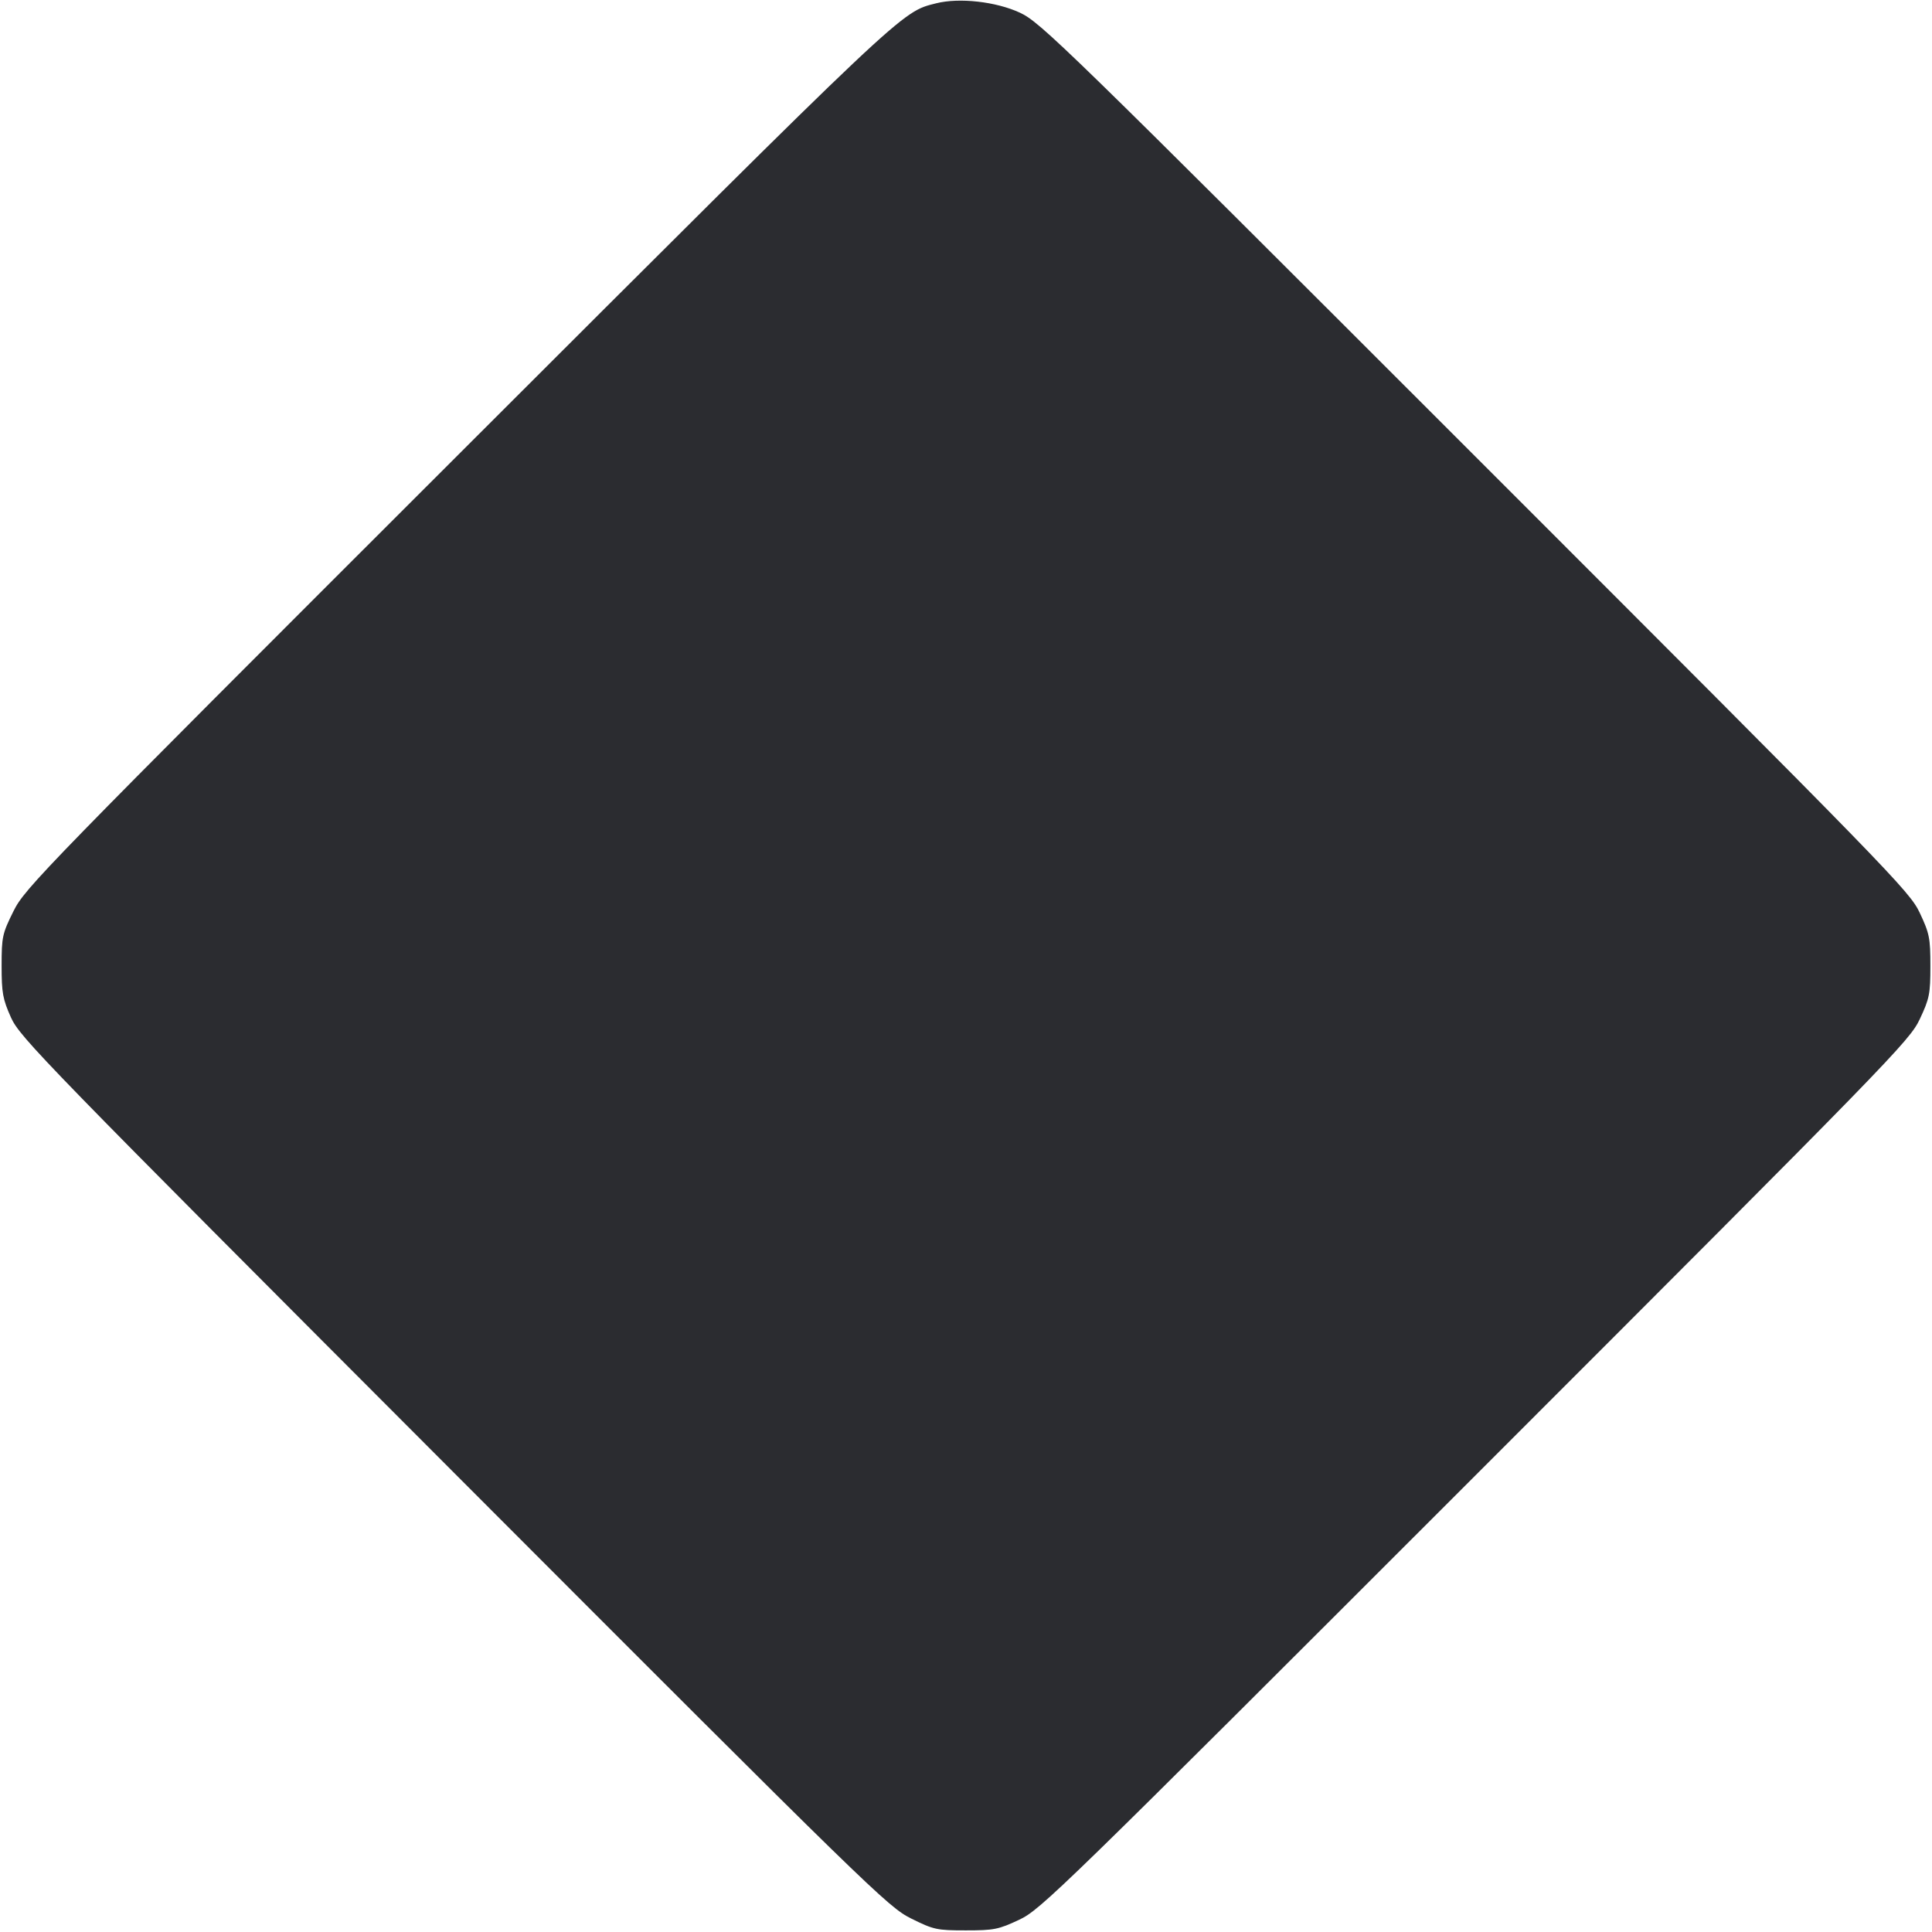 <svg width="61" height="61" viewBox="0 0 61 61" fill="none" xmlns="http://www.w3.org/2000/svg"><path d="M29.559 0.104 C 28.441 0.387,28.714 0.128,14.457 14.370 C 1.309 27.504,0.790 28.037,0.427 28.766 C 0.072 29.481,0.051 29.579,0.051 30.495 C 0.051 31.348,0.087 31.546,0.347 32.127 C 0.628 32.753,1.359 33.504,14.326 46.492 C 27.509 59.696,28.037 60.210,28.766 60.573 C 29.481 60.928,29.579 60.949,30.495 60.949 C 31.381 60.949,31.528 60.920,32.178 60.614 C 32.861 60.293,33.438 59.731,46.584 46.584 C 59.731 33.438,60.293 32.861,60.614 32.178 C 60.920 31.529,60.949 31.380,60.949 30.500 C 60.949 29.620,60.920 29.471,60.614 28.823 C 60.293 28.139,59.731 27.562,46.584 14.416 C 33.563 1.395,32.855 0.705,32.203 0.401 C 31.447 0.050,30.288 -0.080,29.559 0.104 " fill="#2B2C30" stroke="none" fill-rule="evenodd"></path></svg>